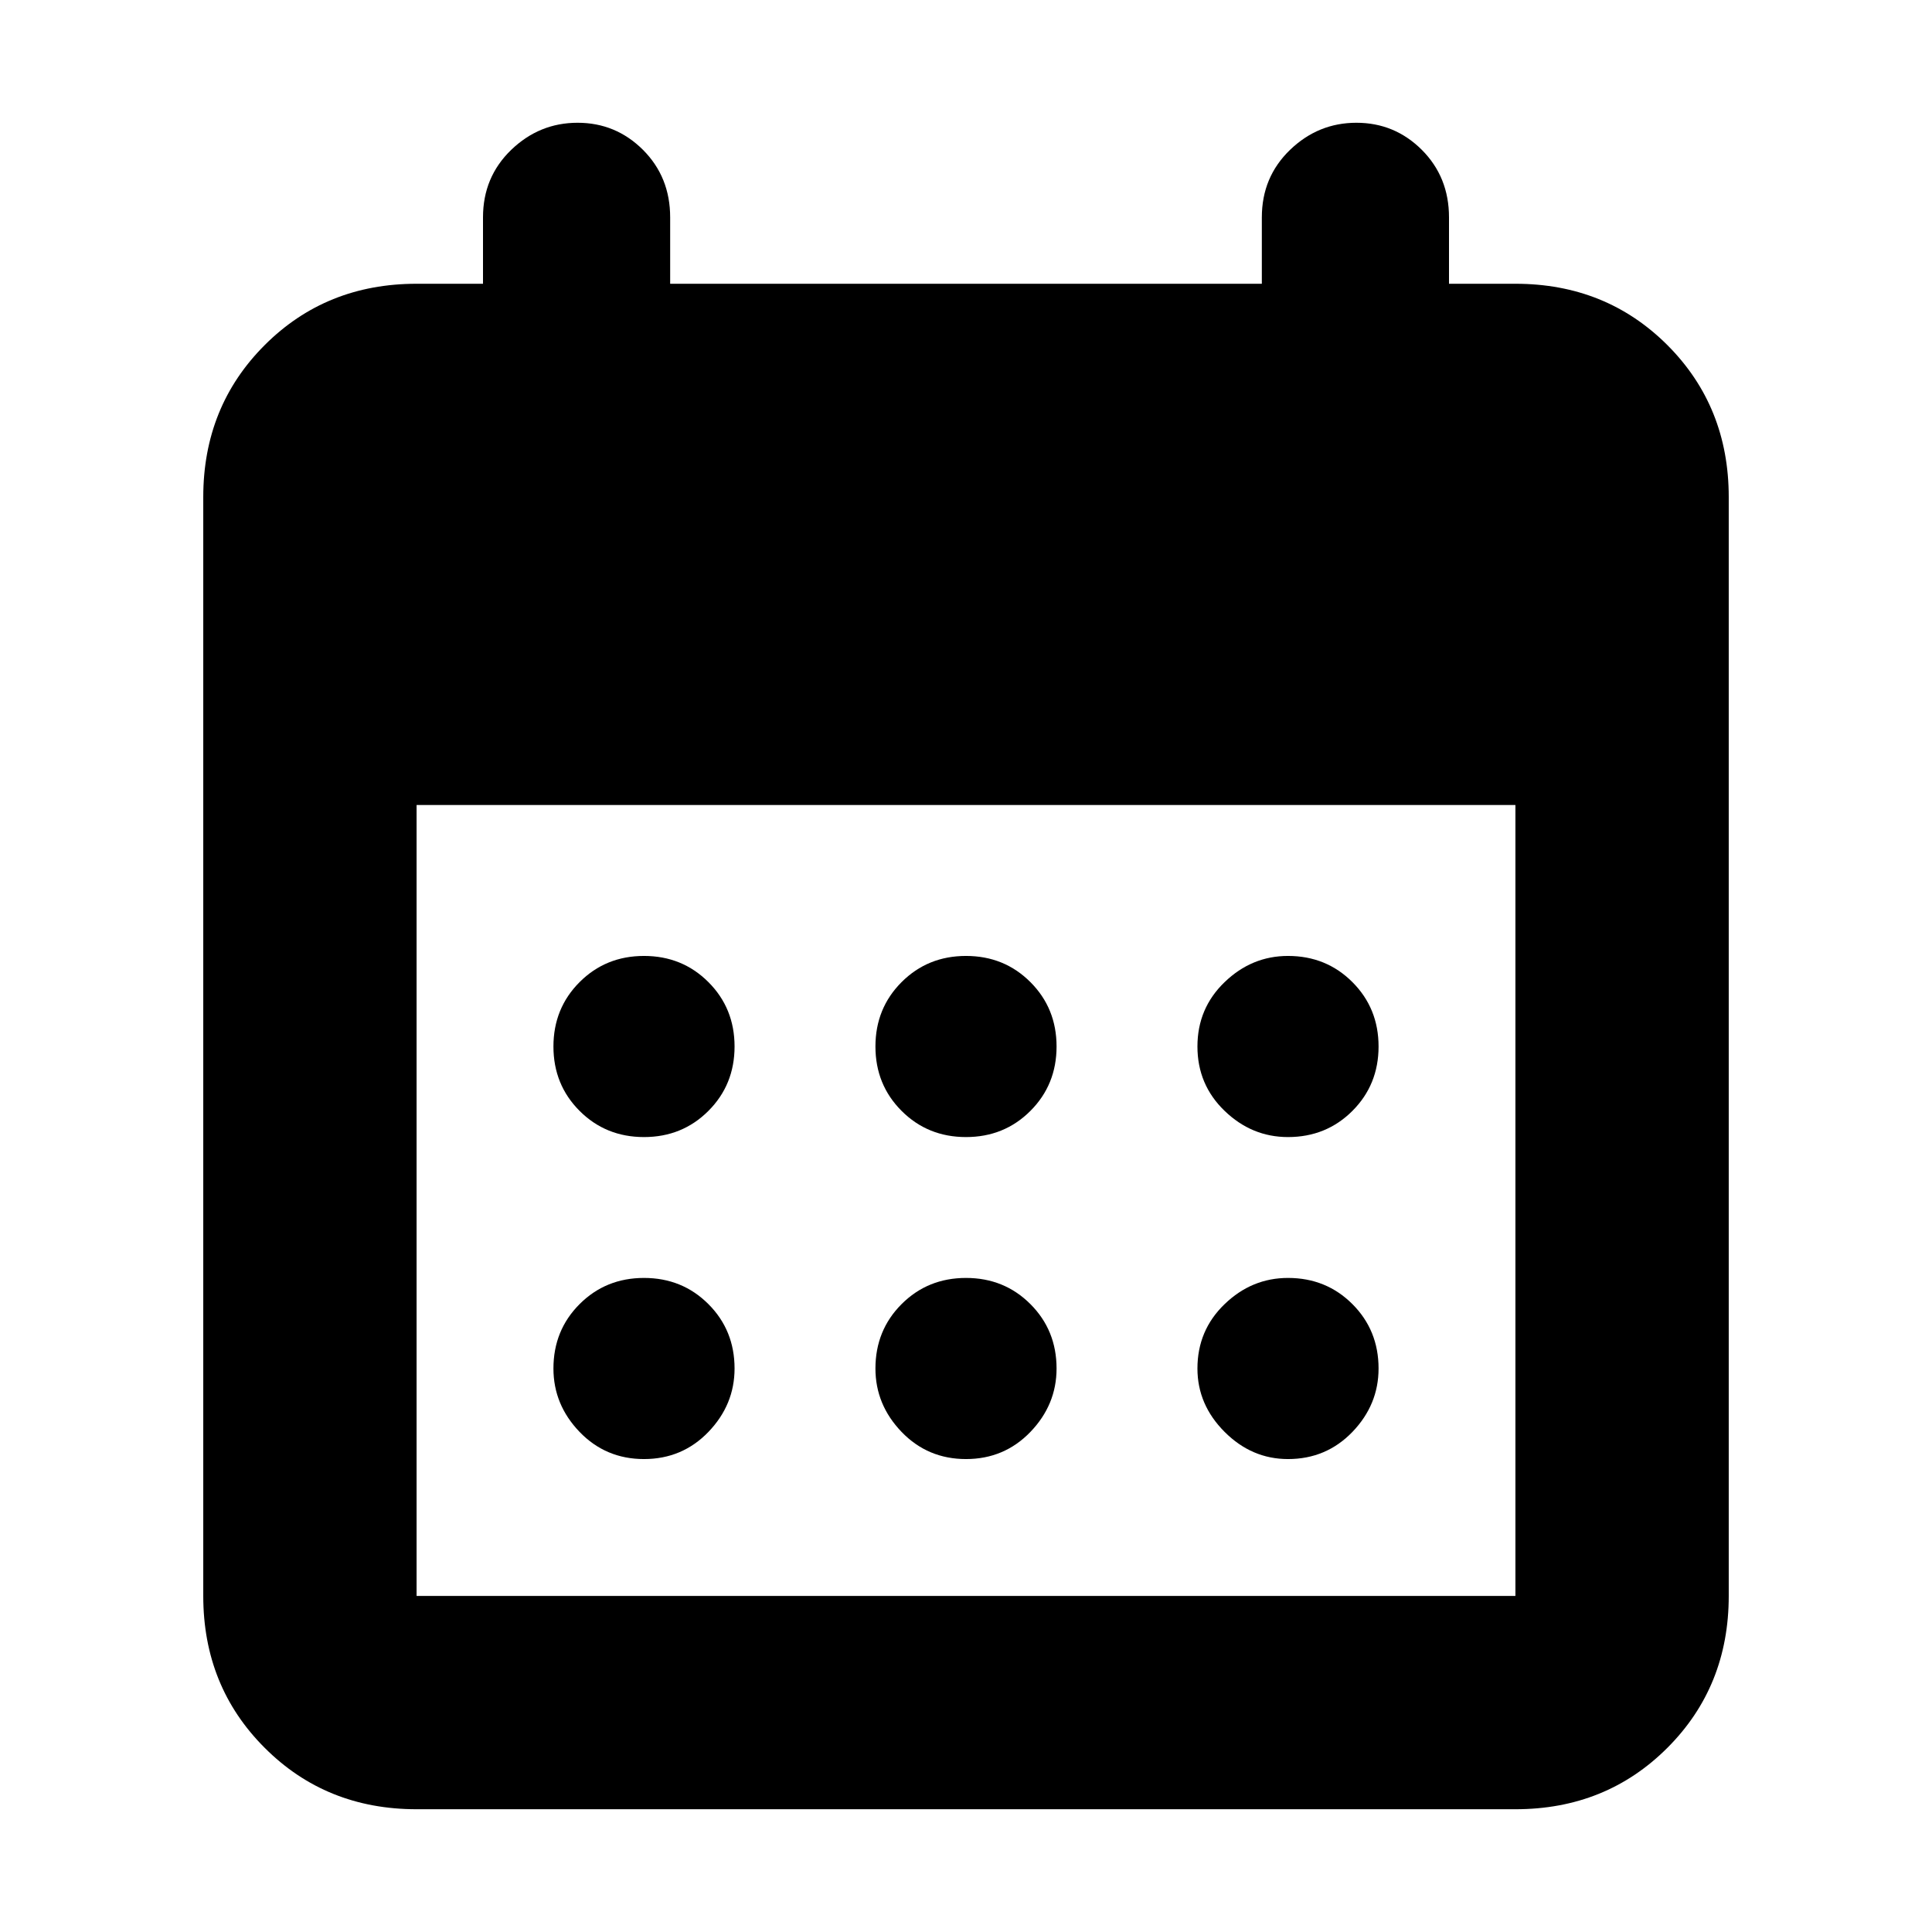 <svg xmlns="http://www.w3.org/2000/svg" height="24" width="24"><path d="M12 14.125Q11.525 14.125 11.2 13.8Q10.875 13.475 10.875 13Q10.875 12.525 11.2 12.2Q11.525 11.875 12 11.875Q12.475 11.875 12.8 12.2Q13.125 12.525 13.125 13Q13.125 13.475 12.8 13.8Q12.475 14.125 12 14.125ZM8 14.125Q7.525 14.125 7.2 13.8Q6.875 13.475 6.875 13Q6.875 12.525 7.2 12.2Q7.525 11.875 8 11.875Q8.475 11.875 8.8 12.2Q9.125 12.525 9.125 13Q9.125 13.475 8.8 13.8Q8.475 14.125 8 14.125ZM16 14.125Q15.55 14.125 15.213 13.8Q14.875 13.475 14.875 13Q14.875 12.525 15.213 12.2Q15.55 11.875 16 11.875Q16.475 11.875 16.8 12.2Q17.125 12.525 17.125 13Q17.125 13.475 16.8 13.8Q16.475 14.125 16 14.125ZM12 18.125Q11.525 18.125 11.2 17.788Q10.875 17.45 10.875 17Q10.875 16.525 11.2 16.2Q11.525 15.875 12 15.875Q12.475 15.875 12.8 16.2Q13.125 16.525 13.125 17Q13.125 17.45 12.8 17.788Q12.475 18.125 12 18.125ZM8 18.125Q7.525 18.125 7.2 17.788Q6.875 17.45 6.875 17Q6.875 16.525 7.2 16.2Q7.525 15.875 8 15.875Q8.475 15.875 8.8 16.2Q9.125 16.525 9.125 17Q9.125 17.45 8.8 17.788Q8.475 18.125 8 18.125ZM16 18.125Q15.55 18.125 15.213 17.788Q14.875 17.45 14.875 17Q14.875 16.525 15.213 16.2Q15.55 15.875 16 15.875Q16.475 15.875 16.8 16.2Q17.125 16.525 17.125 17Q17.125 17.45 16.8 17.788Q16.475 18.125 16 18.125ZM5.175 22.475Q4.05 22.475 3.288 21.712Q2.525 20.95 2.525 19.825V6.175Q2.525 5.05 3.288 4.287Q4.05 3.525 5.175 3.525H6V2.7Q6 2.2 6.35 1.862Q6.7 1.525 7.175 1.525Q7.65 1.525 7.988 1.862Q8.325 2.2 8.325 2.7V3.525H15.675V2.7Q15.675 2.2 16.025 1.862Q16.375 1.525 16.85 1.525Q17.325 1.525 17.663 1.862Q18 2.2 18 2.7V3.525H18.825Q19.95 3.525 20.713 4.287Q21.475 5.05 21.475 6.175V19.825Q21.475 20.95 20.713 21.712Q19.95 22.475 18.825 22.475ZM5.175 19.825H18.825Q18.825 19.825 18.825 19.825Q18.825 19.825 18.825 19.825V10H5.175V19.825Q5.175 19.825 5.175 19.825Q5.175 19.825 5.175 19.825Z"/></svg>